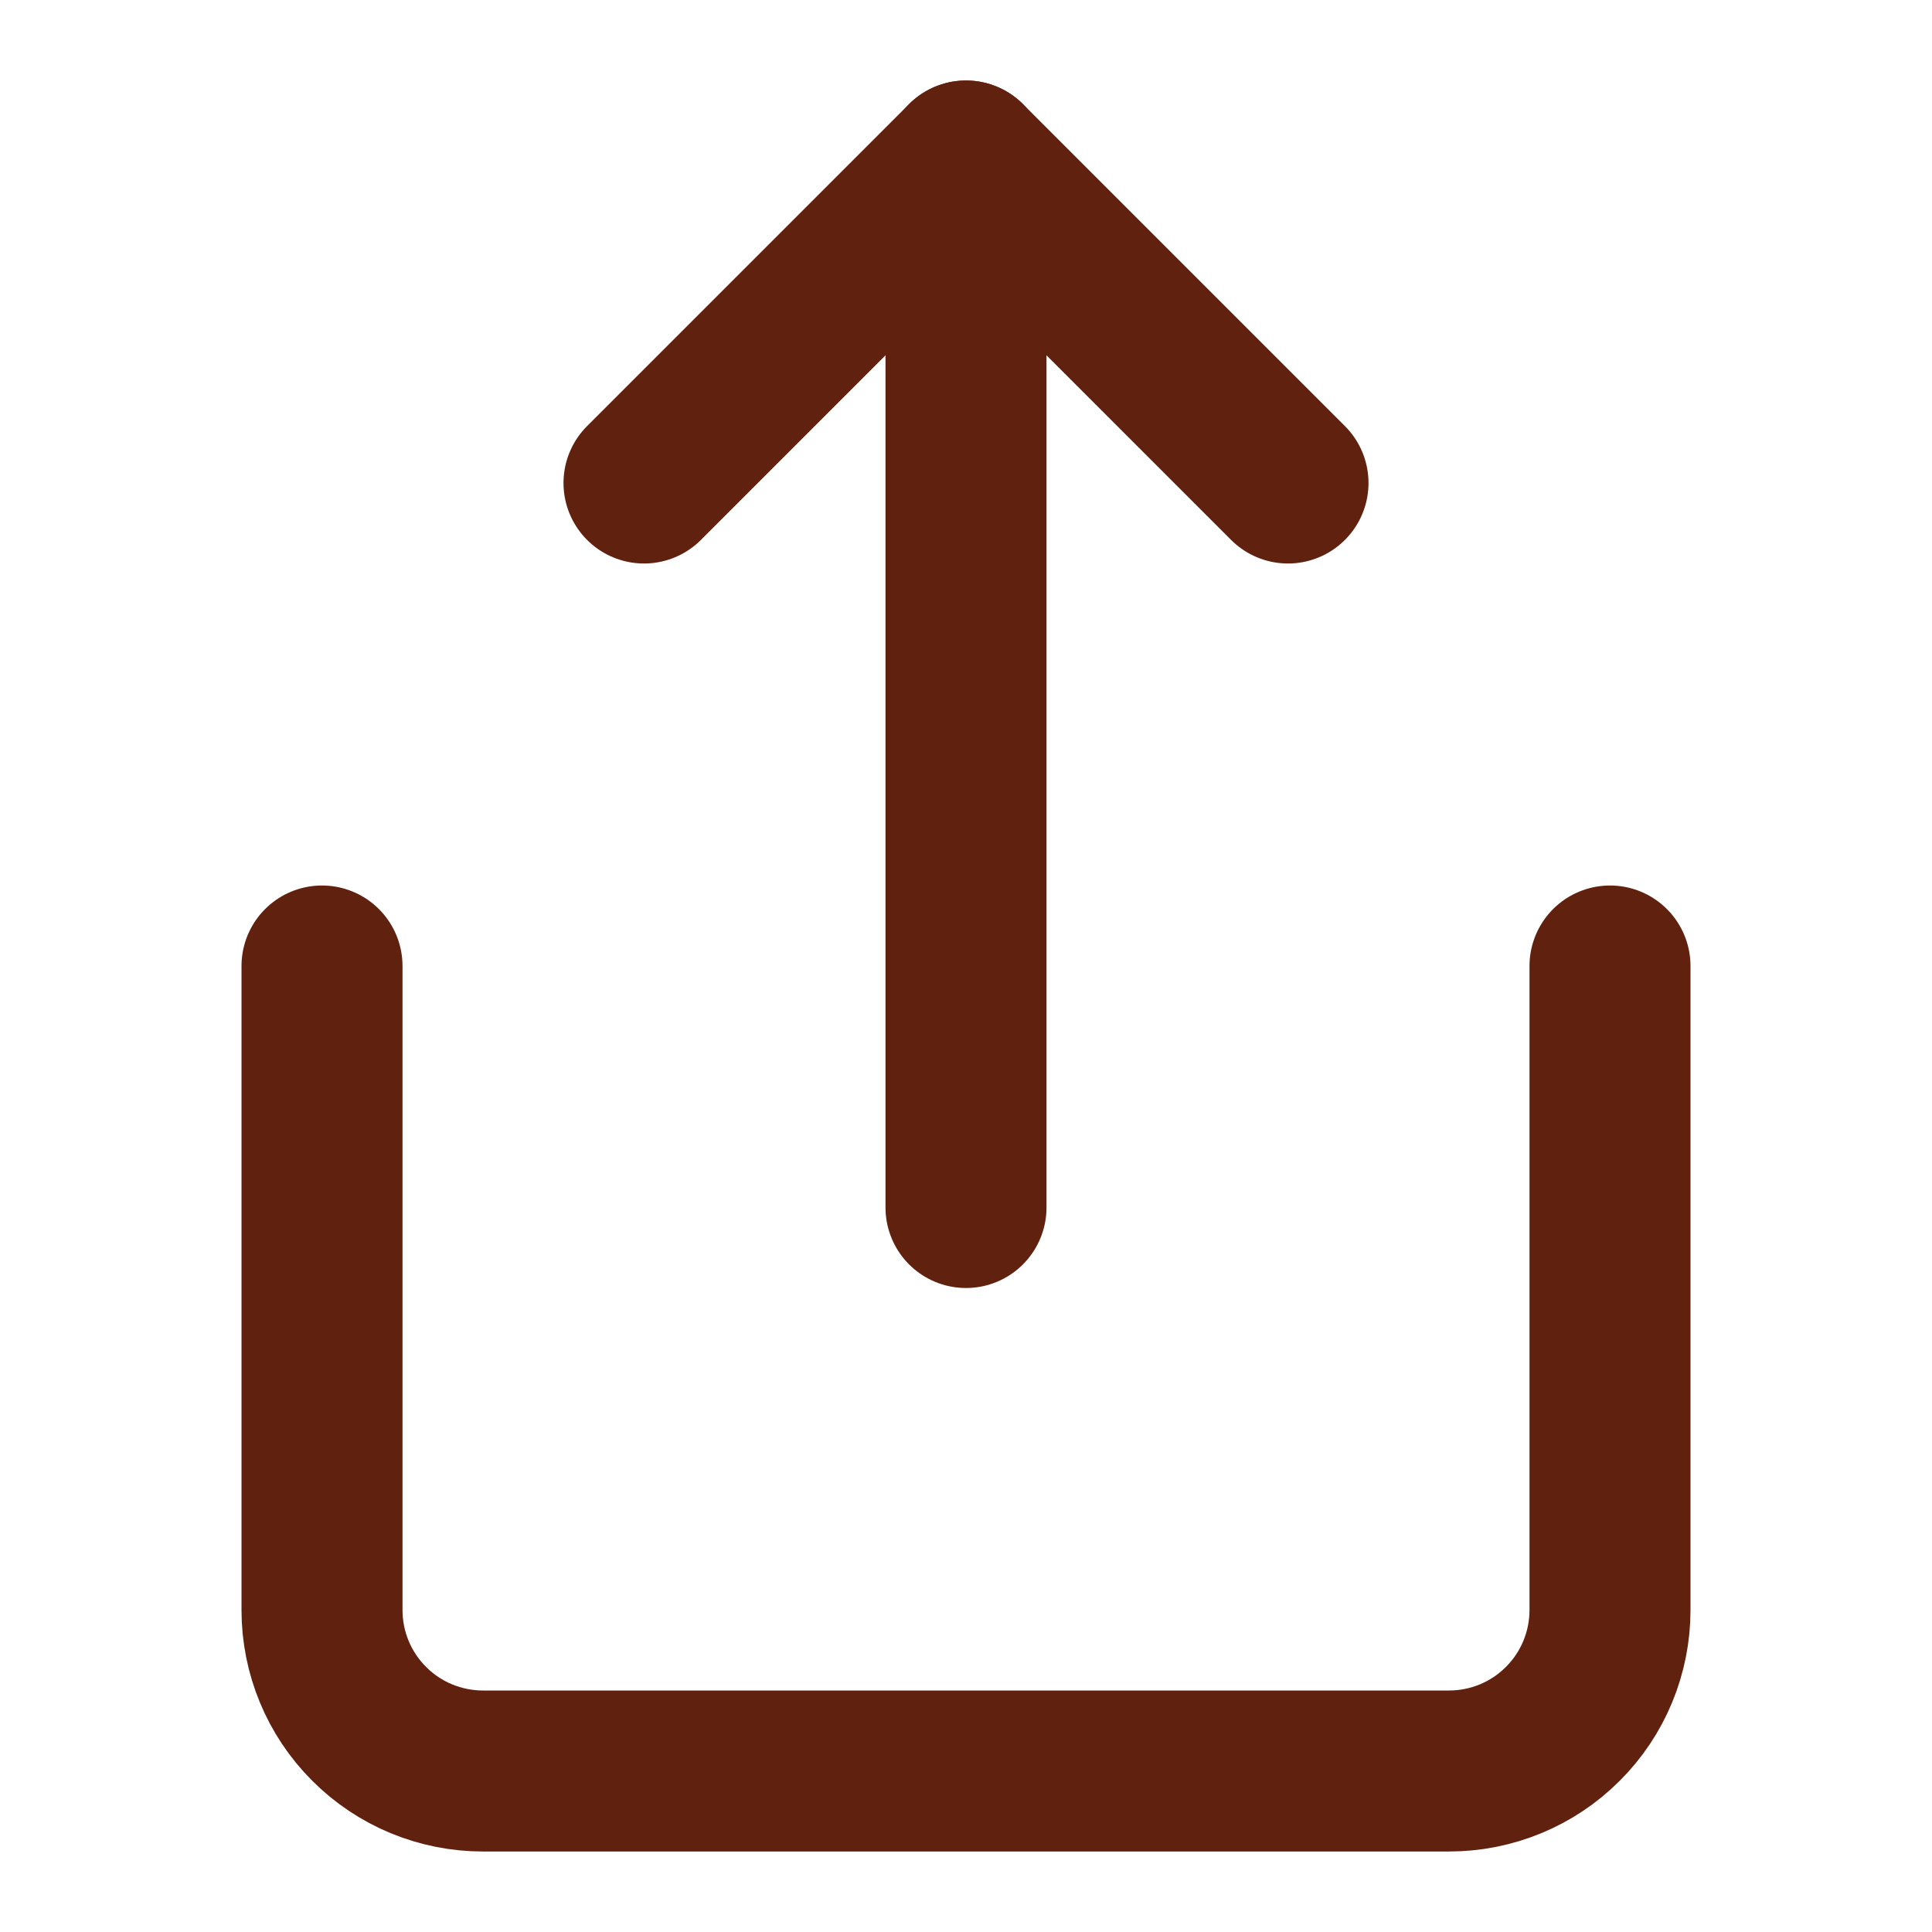 <svg width="12" height="12" viewBox="0 0 12 12" fill="none" xmlns="http://www.w3.org/2000/svg">
<path d="M2 6V10C2 10.265 2.105 10.52 2.293 10.707C2.48 10.895 2.735 11 3 11H9C9.265 11 9.52 10.895 9.707 10.707C9.895 10.52 10 10.265 10 10V6" stroke="#61210F" stroke-linecap="round" stroke-linejoin="round"/>
<path d="M8 3L6 1L4 3" stroke="#61210F" stroke-linecap="round" stroke-linejoin="round"/>
<path d="M6 1V7.5" stroke="#61210F" stroke-linecap="round" stroke-linejoin="round"/>
</svg>

